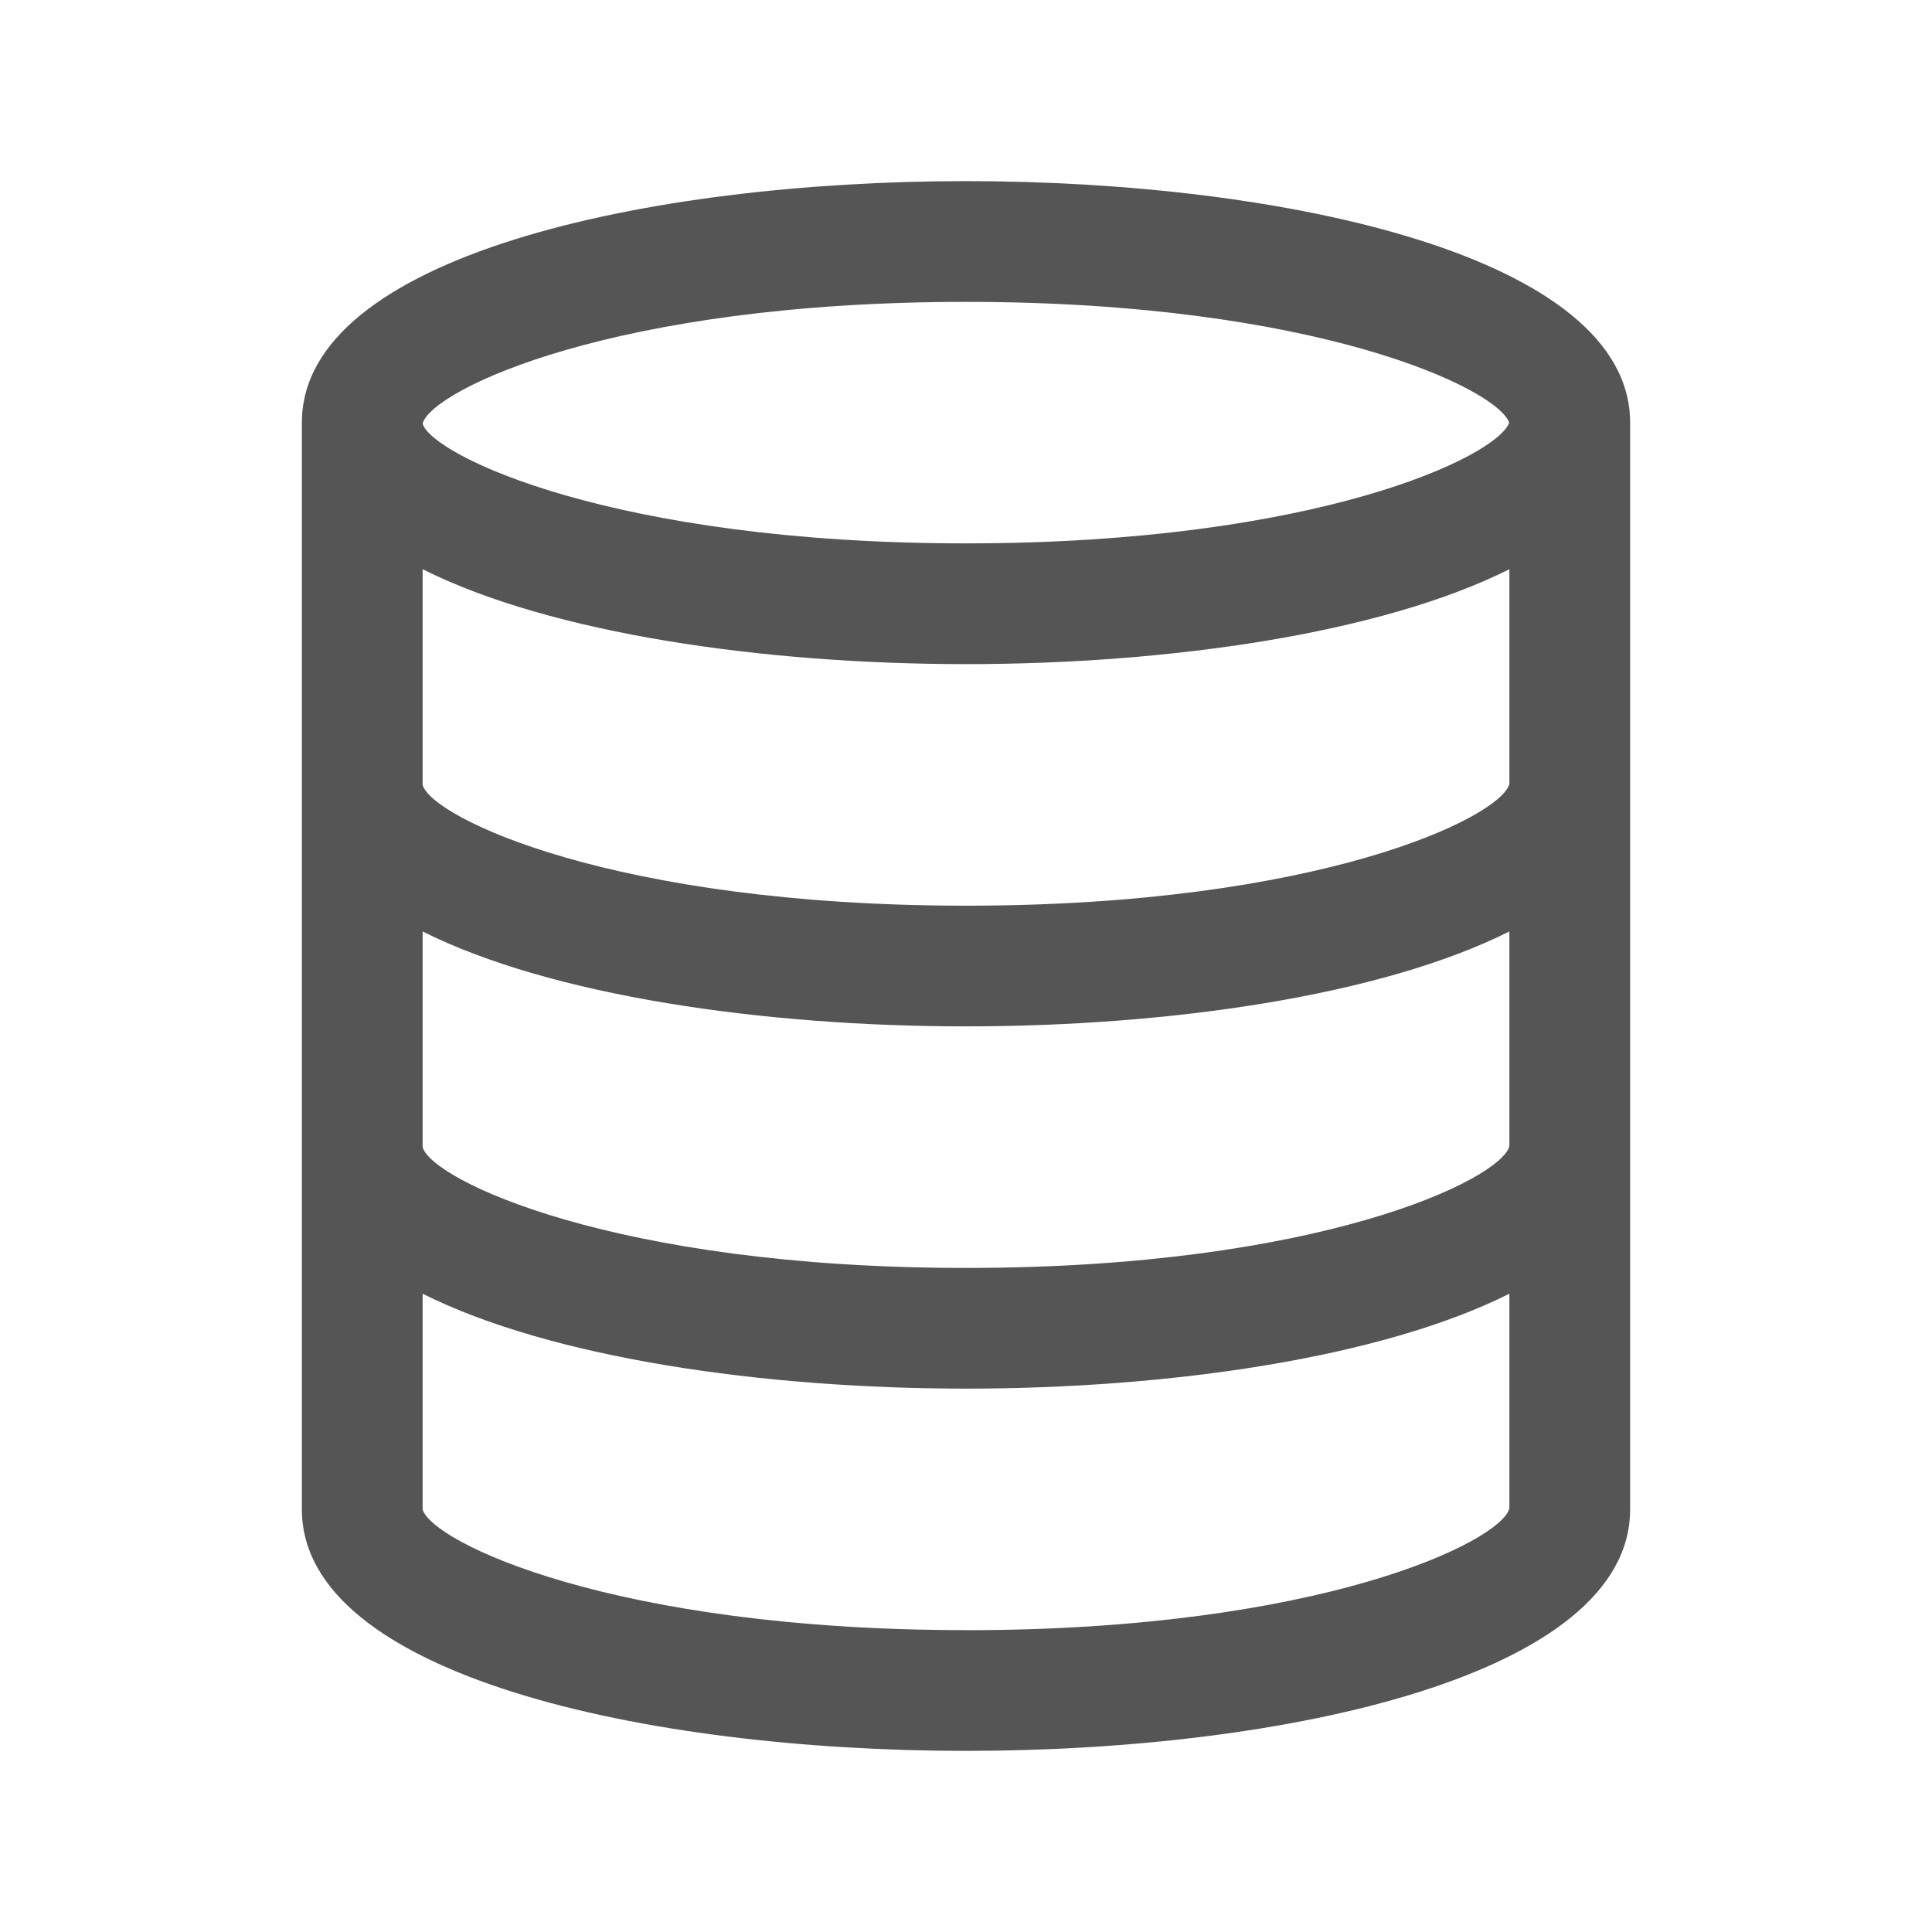 <?xml version="1.0" encoding="UTF-8"?>
<svg id="icon" xmlns="http://www.w3.org/2000/svg" version="1.1" viewBox="0 0 32 32">
  <!-- Generator: Adobe Illustrator 29.6.0, SVG Export Plug-In . SVG Version: 2.1.1 Build 207)  -->
  <defs>
    <style>
      .st0 {
        fill: none;
      }

      .st1 {
        fill: #555;
      }
    </style>
  </defs>
  <path class="st1" d="M16,3c-5.298,0-11,1.252-11,4v18c0,2.748,5.702,4,11,4s11-1.252,11-4V7c0-2.748-5.702-4-11-4ZM16,5c5.798,0,8.795,1.434,8.997,2-.202.566-3.199,2-8.997,2-5.841,0-8.839-1.456-9-1.982v-.005c.161-.557,3.159-2.013,9-2.013ZM7,9.428c2.128,1.067,5.643,1.572,9,1.572s6.872-.505,9-1.572v3.56c-.161.557-3.159,2.013-9,2.013s-8.849-1.46-9-2v-3.572ZM7,15.428c2.128,1.067,5.643,1.572,9,1.572s6.872-.505,9-1.572v3.56c-.161.557-3.159,2.013-9,2.013s-8.849-1.46-9-2v-3.572ZM16,27c-5.85,0-8.849-1.46-9-2v-3.572c2.128,1.067,5.643,1.572,9,1.572s6.872-.505,9-1.572v3.56c-.161.557-3.159,2.013-9,2.013Z"/>
  <rect id="_Transparent_Rectangle_" class="st0" y="0" width="16" height="16"/>
</svg>